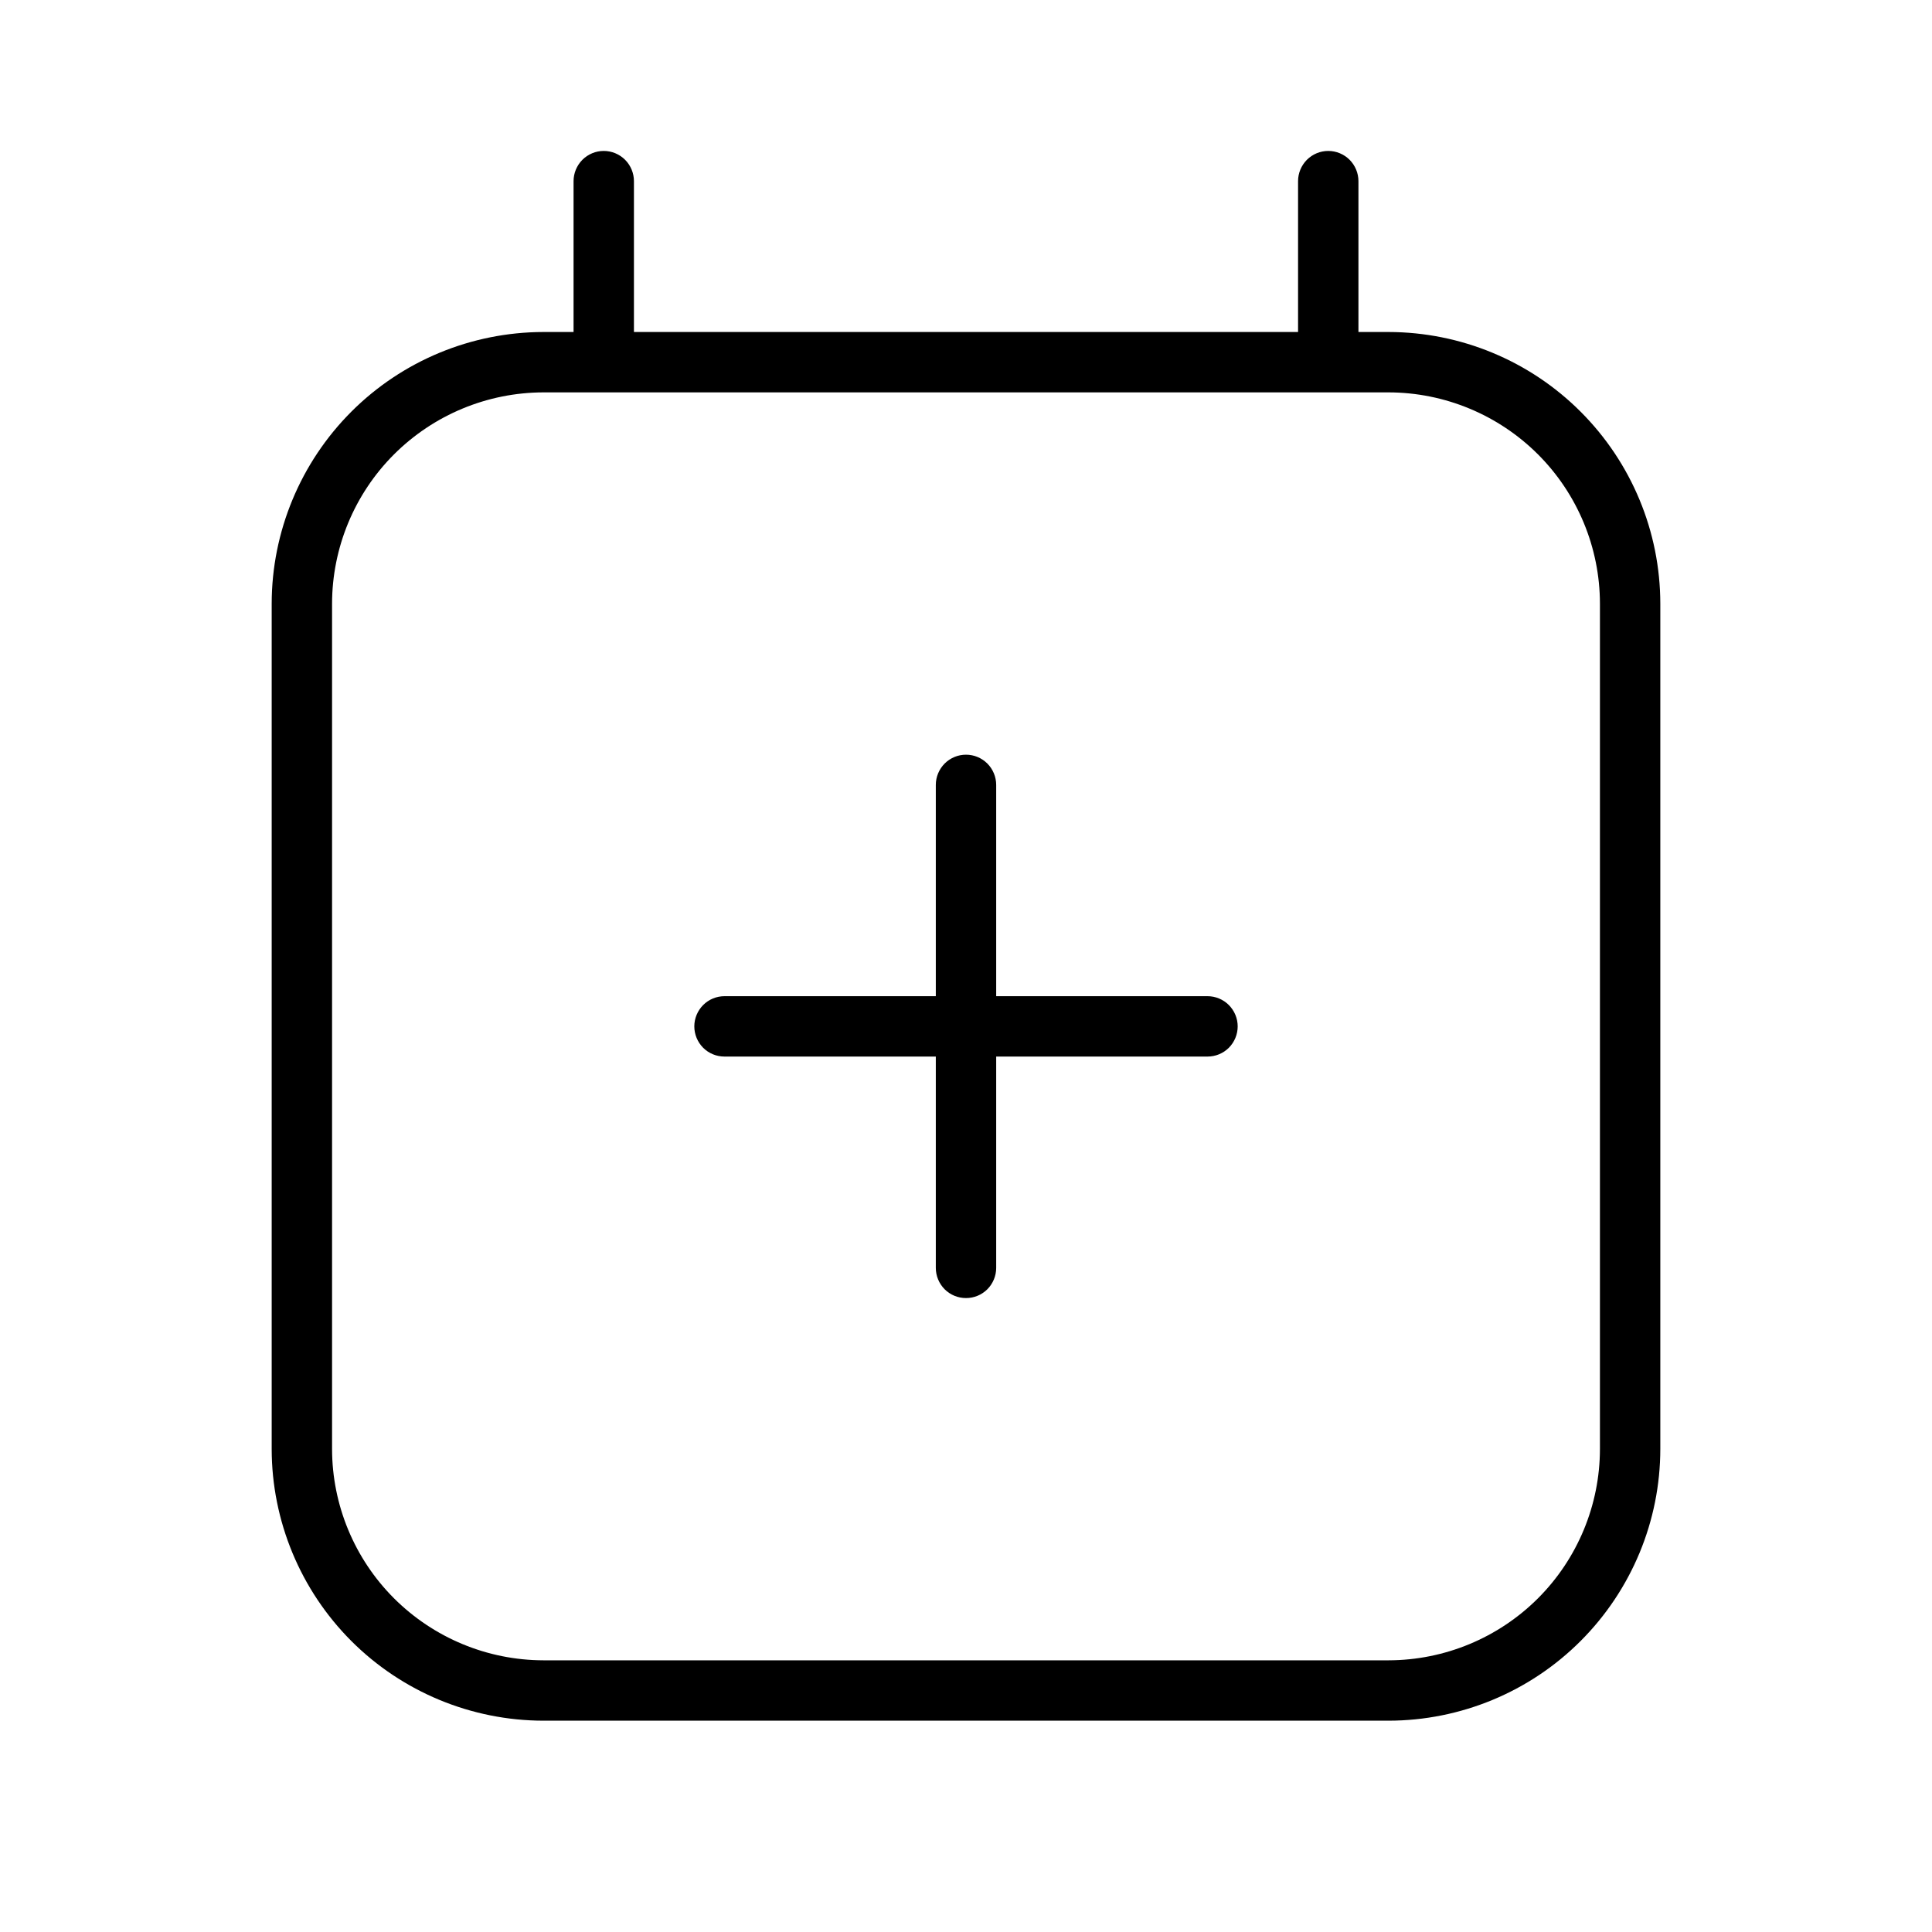 <svg width="32" height="32" viewBox="0 0 32 32" fill="none" xmlns="http://www.w3.org/2000/svg">
<path d="M20 16.5H16.5V13C16.5 12.868 16.447 12.741 16.354 12.647C16.26 12.553 16.133 12.5 16 12.5C15.867 12.5 15.74 12.553 15.646 12.647C15.553 12.741 15.5 12.868 15.5 13V16.5H12C11.867 16.5 11.74 16.553 11.646 16.647C11.553 16.741 11.5 16.868 11.5 17C11.5 17.133 11.553 17.26 11.646 17.354C11.74 17.448 11.867 17.5 12 17.5H15.5V21C15.5 21.133 15.553 21.26 15.646 21.354C15.74 21.448 15.867 21.5 16 21.5C16.133 21.5 16.26 21.448 16.354 21.354C16.447 21.26 16.5 21.133 16.5 21V17.5H20C20.133 17.5 20.26 17.448 20.354 17.354C20.447 17.26 20.5 17.133 20.5 17C20.5 16.868 20.447 16.741 20.354 16.647C20.26 16.553 20.133 16.5 20 16.5Z" fill="black"/>
<path d="M23 5.499H22.5V3C22.5 2.868 22.447 2.741 22.354 2.647C22.26 2.553 22.133 2.5 22 2.5C21.867 2.5 21.74 2.553 21.646 2.647C21.553 2.741 21.5 2.868 21.5 3V5.499H10.5V3C10.5 2.868 10.447 2.741 10.354 2.647C10.26 2.553 10.133 2.5 10 2.5C9.867 2.5 9.74 2.553 9.646 2.647C9.553 2.741 9.5 2.868 9.5 3V5.499H9C7.807 5.501 6.663 5.975 5.819 6.819C4.976 7.663 4.501 8.806 4.5 9.999V24C4.501 25.192 4.976 26.336 5.819 27.18C6.663 28.024 7.807 28.498 9 28.5H23C24.193 28.498 25.337 28.024 26.18 27.18C27.024 26.336 27.499 25.192 27.5 24V9.999C27.499 8.806 27.024 7.663 26.18 6.819C25.337 5.975 24.193 5.501 23 5.499ZM26.5 24C26.499 24.927 26.13 25.817 25.474 26.473C24.817 27.129 23.928 27.498 23 27.5H9C8.072 27.498 7.183 27.129 6.526 26.473C5.87 25.817 5.501 24.927 5.5 24V9.999C5.501 9.072 5.87 8.182 6.526 7.526C7.183 6.87 8.072 6.501 9 6.499H23C23.928 6.501 24.817 6.87 25.474 7.526C26.13 8.182 26.499 9.072 26.5 9.999V24Z" fill="black"/>
</svg>
